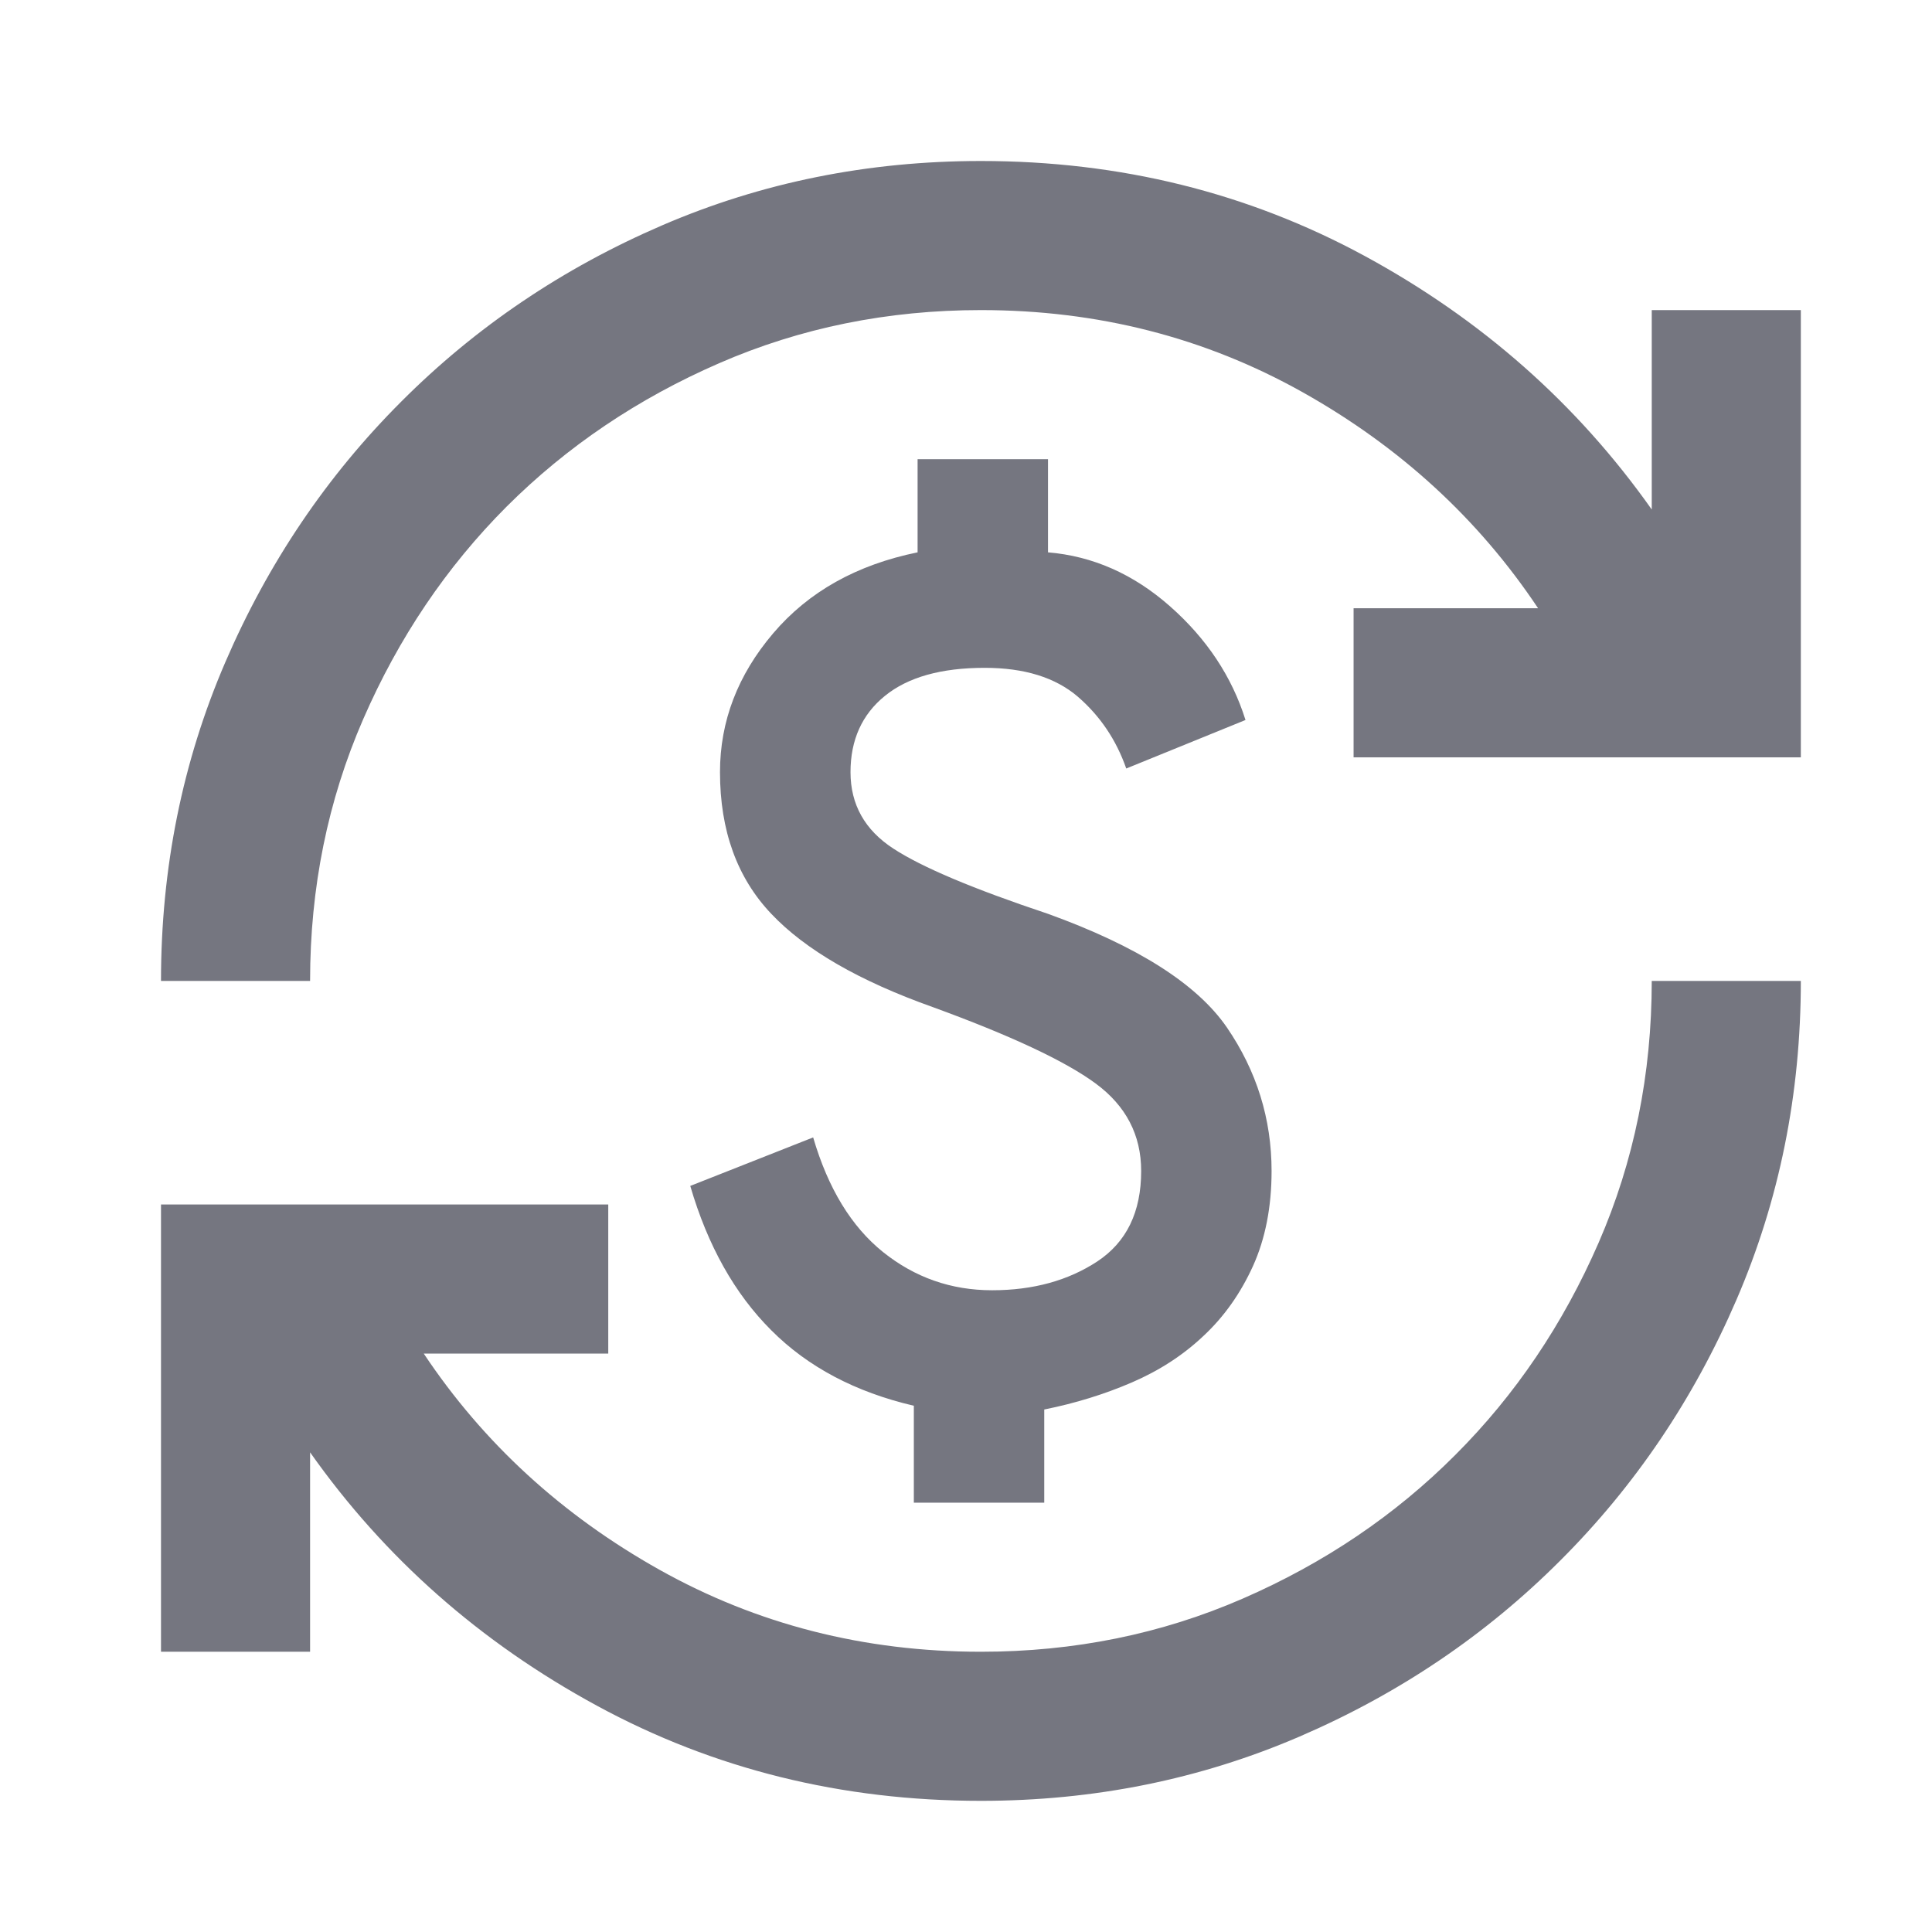 <svg width="18" height="18" viewBox="0 0 18 18" fill="none" xmlns="http://www.w3.org/2000/svg">
<mask id="mask0_4358_31035" style="mask-type:alpha" maskUnits="userSpaceOnUse" x="0" y="0" width="18" height="18">
<rect width="18" height="18" fill="#D9D9D9"/>
</mask>
<g mask="url(#mask0_4358_31035)">
<path d="M9.139 16.778C7.843 16.778 6.65 16.483 5.562 15.892C4.475 15.302 3.583 14.515 2.889 13.531V15.389H1.5V11.222H5.667V12.611H3.948C4.503 13.444 5.236 14.116 6.144 14.625C7.053 15.134 8.051 15.389 9.139 15.389C10.007 15.389 10.82 15.224 11.578 14.894C12.336 14.564 12.996 14.119 13.557 13.557C14.119 12.996 14.564 12.336 14.894 11.578C15.224 10.82 15.389 10.007 15.389 9.139H16.778C16.778 10.192 16.578 11.182 16.179 12.108C15.78 13.034 15.233 13.844 14.538 14.538C13.844 15.233 13.034 15.78 12.108 16.179C11.182 16.578 10.192 16.778 9.139 16.778ZM8.514 14V13.097C7.97 12.97 7.527 12.736 7.186 12.394C6.844 12.053 6.593 11.604 6.431 11.049L7.576 10.597C7.715 11.072 7.932 11.428 8.227 11.665C8.523 11.902 8.861 12.021 9.243 12.021C9.625 12.021 9.952 11.931 10.224 11.752C10.496 11.572 10.632 11.292 10.632 10.91C10.632 10.574 10.49 10.302 10.207 10.094C9.923 9.885 9.417 9.648 8.688 9.382C8.005 9.139 7.504 8.85 7.186 8.514C6.867 8.178 6.708 7.738 6.708 7.194C6.708 6.72 6.873 6.289 7.203 5.901C7.533 5.513 7.981 5.262 8.549 5.146V4.278H9.764V5.146C10.181 5.181 10.56 5.348 10.901 5.649C11.242 5.95 11.477 6.303 11.604 6.708L10.493 7.16C10.4 6.894 10.25 6.671 10.042 6.491C9.833 6.312 9.544 6.222 9.174 6.222C8.769 6.222 8.459 6.309 8.245 6.483C8.031 6.656 7.924 6.894 7.924 7.194C7.924 7.495 8.057 7.733 8.323 7.906C8.589 8.08 9.069 8.282 9.764 8.514C10.597 8.815 11.153 9.168 11.431 9.573C11.708 9.978 11.847 10.424 11.847 10.91C11.847 11.245 11.789 11.54 11.674 11.795C11.558 12.05 11.405 12.267 11.213 12.446C11.023 12.626 10.8 12.77 10.545 12.88C10.29 12.99 10.018 13.074 9.729 13.132V14H8.514ZM1.5 9.139C1.5 8.086 1.7 7.096 2.099 6.17C2.498 5.244 3.045 4.434 3.74 3.74C4.434 3.045 5.244 2.498 6.17 2.099C7.096 1.7 8.086 1.5 9.139 1.5C10.435 1.5 11.627 1.795 12.715 2.385C13.803 2.976 14.694 3.763 15.389 4.747V2.889H16.778V7.056H12.611V5.667H14.33C13.774 4.833 13.042 4.162 12.134 3.653C11.225 3.144 10.227 2.889 9.139 2.889C8.271 2.889 7.458 3.054 6.7 3.384C5.942 3.714 5.282 4.159 4.72 4.72C4.159 5.282 3.714 5.942 3.384 6.7C3.054 7.458 2.889 8.271 2.889 9.139H1.5Z" fill="#757680"/>
</g>
</svg>
